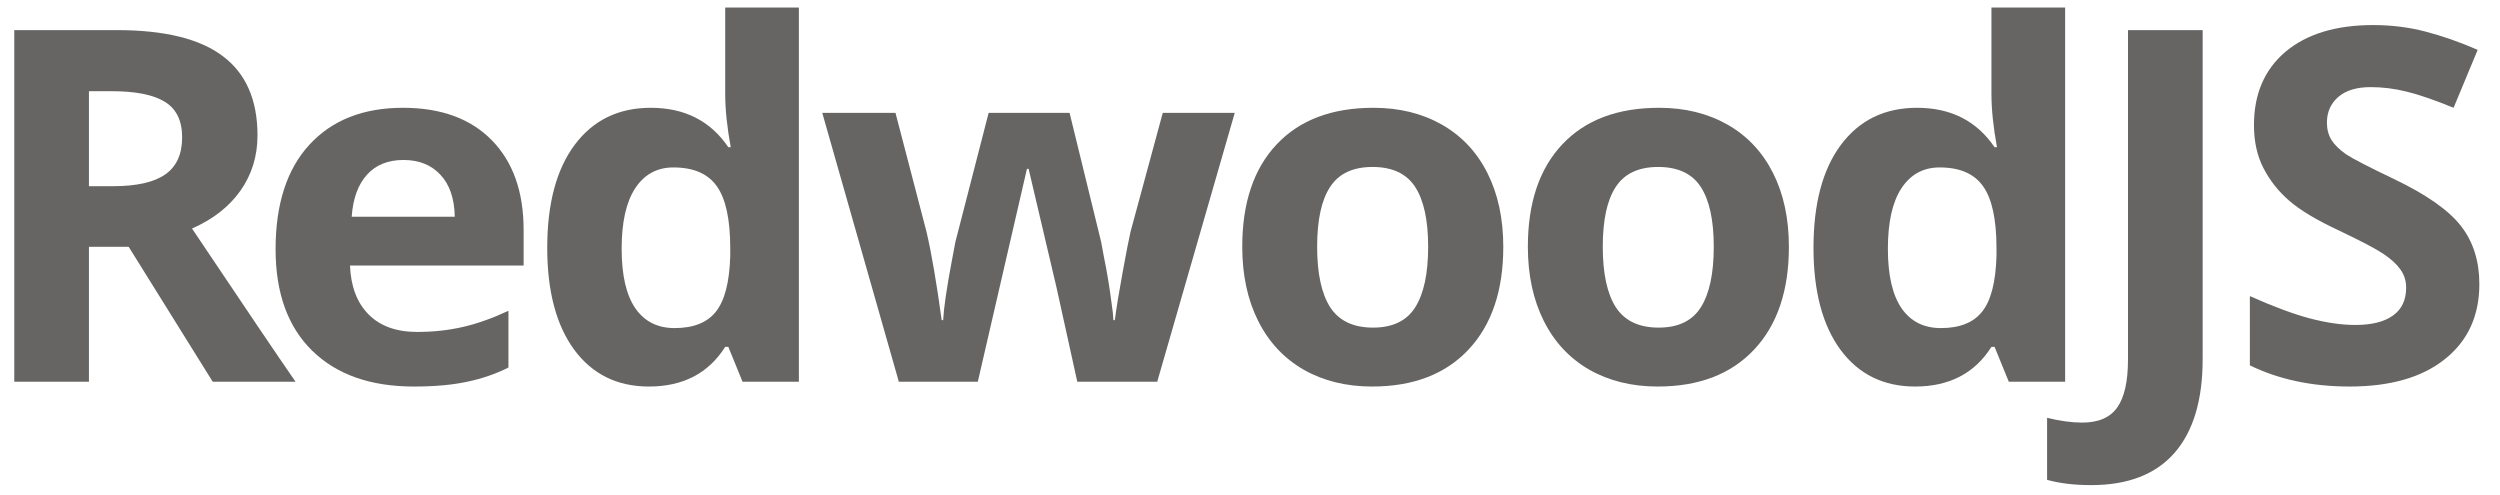 <svg width="111" height="22" viewBox="0 0 111 22" fill="none" xmlns="http://www.w3.org/2000/svg">
<g clip-path="url(#clip0_1203_551)">
<path d="M3.949 8.267H5.018C6.066 8.267 6.839 8.093 7.338 7.744C7.837 7.395 8.087 6.847 8.087 6.099C8.087 5.359 7.83 4.832 7.317 4.519C6.811 4.206 6.023 4.049 4.954 4.049H3.949V8.267ZM3.949 10.958V16.948H0.634V1.337H5.189C7.313 1.337 8.885 1.725 9.904 2.501C10.923 3.27 11.433 4.441 11.433 6.014C11.433 6.932 11.18 7.751 10.674 8.47C10.168 9.182 9.452 9.74 8.525 10.146C10.877 13.656 12.41 15.923 13.122 16.948H9.444L5.713 10.958H3.949Z" fill="#666564"/>
<path d="M17.914 7.103C17.222 7.103 16.68 7.324 16.288 7.765C15.896 8.199 15.672 8.819 15.615 9.623H20.191C20.177 8.819 19.966 8.199 19.56 7.765C19.154 7.324 18.605 7.103 17.914 7.103ZM18.373 17.162C16.449 17.162 14.945 16.631 13.861 15.571C12.778 14.51 12.236 13.008 12.236 11.065C12.236 9.064 12.735 7.52 13.733 6.43C14.738 5.334 16.125 4.786 17.892 4.786C19.582 4.786 20.897 5.267 21.838 6.228C22.779 7.189 23.249 8.516 23.249 10.21V11.791H15.54C15.576 12.716 15.85 13.439 16.363 13.958C16.877 14.478 17.596 14.738 18.523 14.738C19.243 14.738 19.924 14.663 20.565 14.514C21.207 14.364 21.877 14.126 22.575 13.798V16.318C22.005 16.603 21.396 16.813 20.747 16.948C20.098 17.09 19.307 17.162 18.373 17.162Z" fill="#666564"/>
<path d="M28.809 17.162C27.405 17.162 26.3 16.617 25.495 15.528C24.697 14.439 24.297 12.93 24.297 11.001C24.297 9.043 24.704 7.52 25.516 6.43C26.336 5.334 27.462 4.786 28.895 4.786C30.399 4.786 31.547 5.37 32.338 6.537H32.445C32.281 5.647 32.199 4.854 32.199 4.156V0.333H35.47V16.948H32.968L32.338 15.4H32.199C31.457 16.574 30.328 17.162 28.809 17.162ZM29.953 14.567C30.787 14.567 31.397 14.325 31.782 13.841C32.174 13.357 32.388 12.534 32.423 11.374V11.022C32.423 9.741 32.224 8.822 31.825 8.267C31.433 7.712 30.791 7.434 29.9 7.434C29.173 7.434 28.606 7.744 28.2 8.363C27.801 8.975 27.601 9.869 27.601 11.043C27.601 12.218 27.804 13.101 28.211 13.691C28.617 14.275 29.198 14.567 29.953 14.567Z" fill="#666564"/>
<path d="M47.831 16.948L46.911 12.773L45.671 7.498H45.596L43.415 16.948H39.908L36.508 5.01H39.759L41.138 10.296C41.359 11.242 41.583 12.549 41.811 14.214H41.876C41.904 13.674 42.029 12.816 42.25 11.641L42.421 10.734L43.896 5.01H47.489L48.889 10.734C48.918 10.89 48.961 11.121 49.018 11.428C49.082 11.734 49.143 12.061 49.2 12.41C49.257 12.752 49.306 13.09 49.349 13.424C49.399 13.752 49.428 14.015 49.435 14.214H49.499C49.563 13.702 49.677 13.001 49.841 12.111C50.005 11.214 50.123 10.609 50.194 10.296L51.627 5.01H54.823L51.381 16.948H47.831Z" fill="#666564"/>
<path d="M58.481 10.958C58.481 12.139 58.673 13.033 59.058 13.638C59.45 14.243 60.085 14.546 60.961 14.546C61.831 14.546 62.455 14.246 62.833 13.649C63.217 13.043 63.41 12.147 63.41 10.958C63.41 9.776 63.217 8.89 62.833 8.299C62.448 7.708 61.817 7.413 60.94 7.413C60.07 7.413 59.443 7.708 59.058 8.299C58.673 8.883 58.481 9.769 58.481 10.958ZM66.746 10.958C66.746 12.901 66.233 14.421 65.206 15.517C64.18 16.613 62.751 17.162 60.919 17.162C59.771 17.162 58.759 16.912 57.882 16.414C57.005 15.909 56.332 15.186 55.861 14.246C55.391 13.307 55.156 12.211 55.156 10.958C55.156 9.007 55.665 7.491 56.685 6.409C57.704 5.327 59.137 4.786 60.983 4.786C62.13 4.786 63.142 5.035 64.019 5.533C64.896 6.032 65.57 6.747 66.04 7.68C66.51 8.612 66.746 9.705 66.746 10.958Z" fill="#666564"/>
<path d="M71.163 10.958C71.163 12.139 71.355 13.033 71.74 13.638C72.132 14.243 72.766 14.546 73.643 14.546C74.513 14.546 75.136 14.246 75.514 13.649C75.899 13.043 76.091 12.147 76.091 10.958C76.091 9.776 75.899 8.89 75.514 8.299C75.129 7.708 74.499 7.413 73.622 7.413C72.752 7.413 72.125 7.708 71.74 8.299C71.355 8.883 71.163 9.769 71.163 10.958ZM79.427 10.958C79.427 12.901 78.914 14.421 77.888 15.517C76.861 16.613 75.432 17.162 73.6 17.162C72.453 17.162 71.441 16.912 70.564 16.414C69.687 15.909 69.013 15.186 68.543 14.246C68.073 13.307 67.837 12.211 67.837 10.958C67.837 9.007 68.347 7.491 69.366 6.409C70.386 5.327 71.818 4.786 73.665 4.786C74.812 4.786 75.824 5.035 76.701 5.533C77.578 6.032 78.251 6.747 78.722 7.68C79.192 8.612 79.427 9.705 79.427 10.958Z" fill="#666564"/>
<path d="M85.031 17.162C83.626 17.162 82.522 16.617 81.716 15.528C80.918 14.439 80.519 12.93 80.519 11.001C80.519 9.043 80.925 7.52 81.737 6.43C82.557 5.334 83.683 4.786 85.116 4.786C86.62 4.786 87.768 5.37 88.559 6.537H88.666C88.502 5.647 88.42 4.854 88.42 4.156V0.333H91.692V16.948H89.19L88.559 15.4H88.42C87.678 16.574 86.549 17.162 85.031 17.162ZM86.175 14.567C87.009 14.567 87.618 14.325 88.003 13.841C88.395 13.357 88.609 12.534 88.644 11.374V11.022C88.644 9.741 88.445 8.822 88.046 8.267C87.654 7.712 87.012 7.434 86.121 7.434C85.394 7.434 84.827 7.744 84.421 8.363C84.022 8.975 83.822 9.869 83.822 11.043C83.822 12.218 84.025 13.101 84.432 13.691C84.838 14.275 85.419 14.567 86.175 14.567Z" fill="#666564"/>
<path d="M92.847 21.539C92.099 21.539 91.447 21.461 90.891 21.305V18.55C91.461 18.692 91.981 18.763 92.452 18.763C93.179 18.763 93.699 18.535 94.013 18.08C94.326 17.631 94.483 16.927 94.483 15.966V1.337H97.798V15.944C97.798 17.767 97.381 19.155 96.547 20.109C95.713 21.062 94.48 21.539 92.847 21.539Z" fill="#666564"/>
<path d="M110.083 12.613C110.083 14.022 109.574 15.133 108.555 15.944C107.542 16.756 106.131 17.162 104.32 17.162C102.653 17.162 101.177 16.848 99.894 16.222V13.147C100.949 13.617 101.84 13.948 102.567 14.14C103.301 14.332 103.971 14.428 104.577 14.428C105.304 14.428 105.86 14.289 106.245 14.012C106.637 13.734 106.833 13.321 106.833 12.773C106.833 12.467 106.748 12.197 106.576 11.961C106.405 11.72 106.152 11.488 105.817 11.268C105.49 11.047 104.816 10.694 103.797 10.21C102.842 9.762 102.125 9.331 101.648 8.918C101.17 8.506 100.789 8.025 100.504 7.477C100.218 6.929 100.076 6.288 100.076 5.555C100.076 4.174 100.543 3.088 101.476 2.298C102.417 1.508 103.715 1.113 105.368 1.113C106.181 1.113 106.954 1.209 107.688 1.401C108.43 1.593 109.203 1.864 110.009 2.213L108.939 4.786C108.105 4.444 107.414 4.206 106.865 4.071C106.323 3.935 105.789 3.868 105.261 3.868C104.634 3.868 104.153 4.014 103.818 4.306C103.483 4.597 103.315 4.978 103.315 5.448C103.315 5.74 103.383 5.996 103.519 6.217C103.654 6.43 103.868 6.64 104.16 6.847C104.459 7.046 105.162 7.409 106.266 7.936C107.728 8.634 108.729 9.335 109.271 10.04C109.813 10.737 110.083 11.595 110.083 12.613Z" fill="#666564"/>
</g>
<defs>
<clipPath id="clip0_1203_551">
<rect width="109.449" height="21.333" fill="white" transform="translate(0.634 0.333)"/>
</clipPath>
</defs>
</svg>
